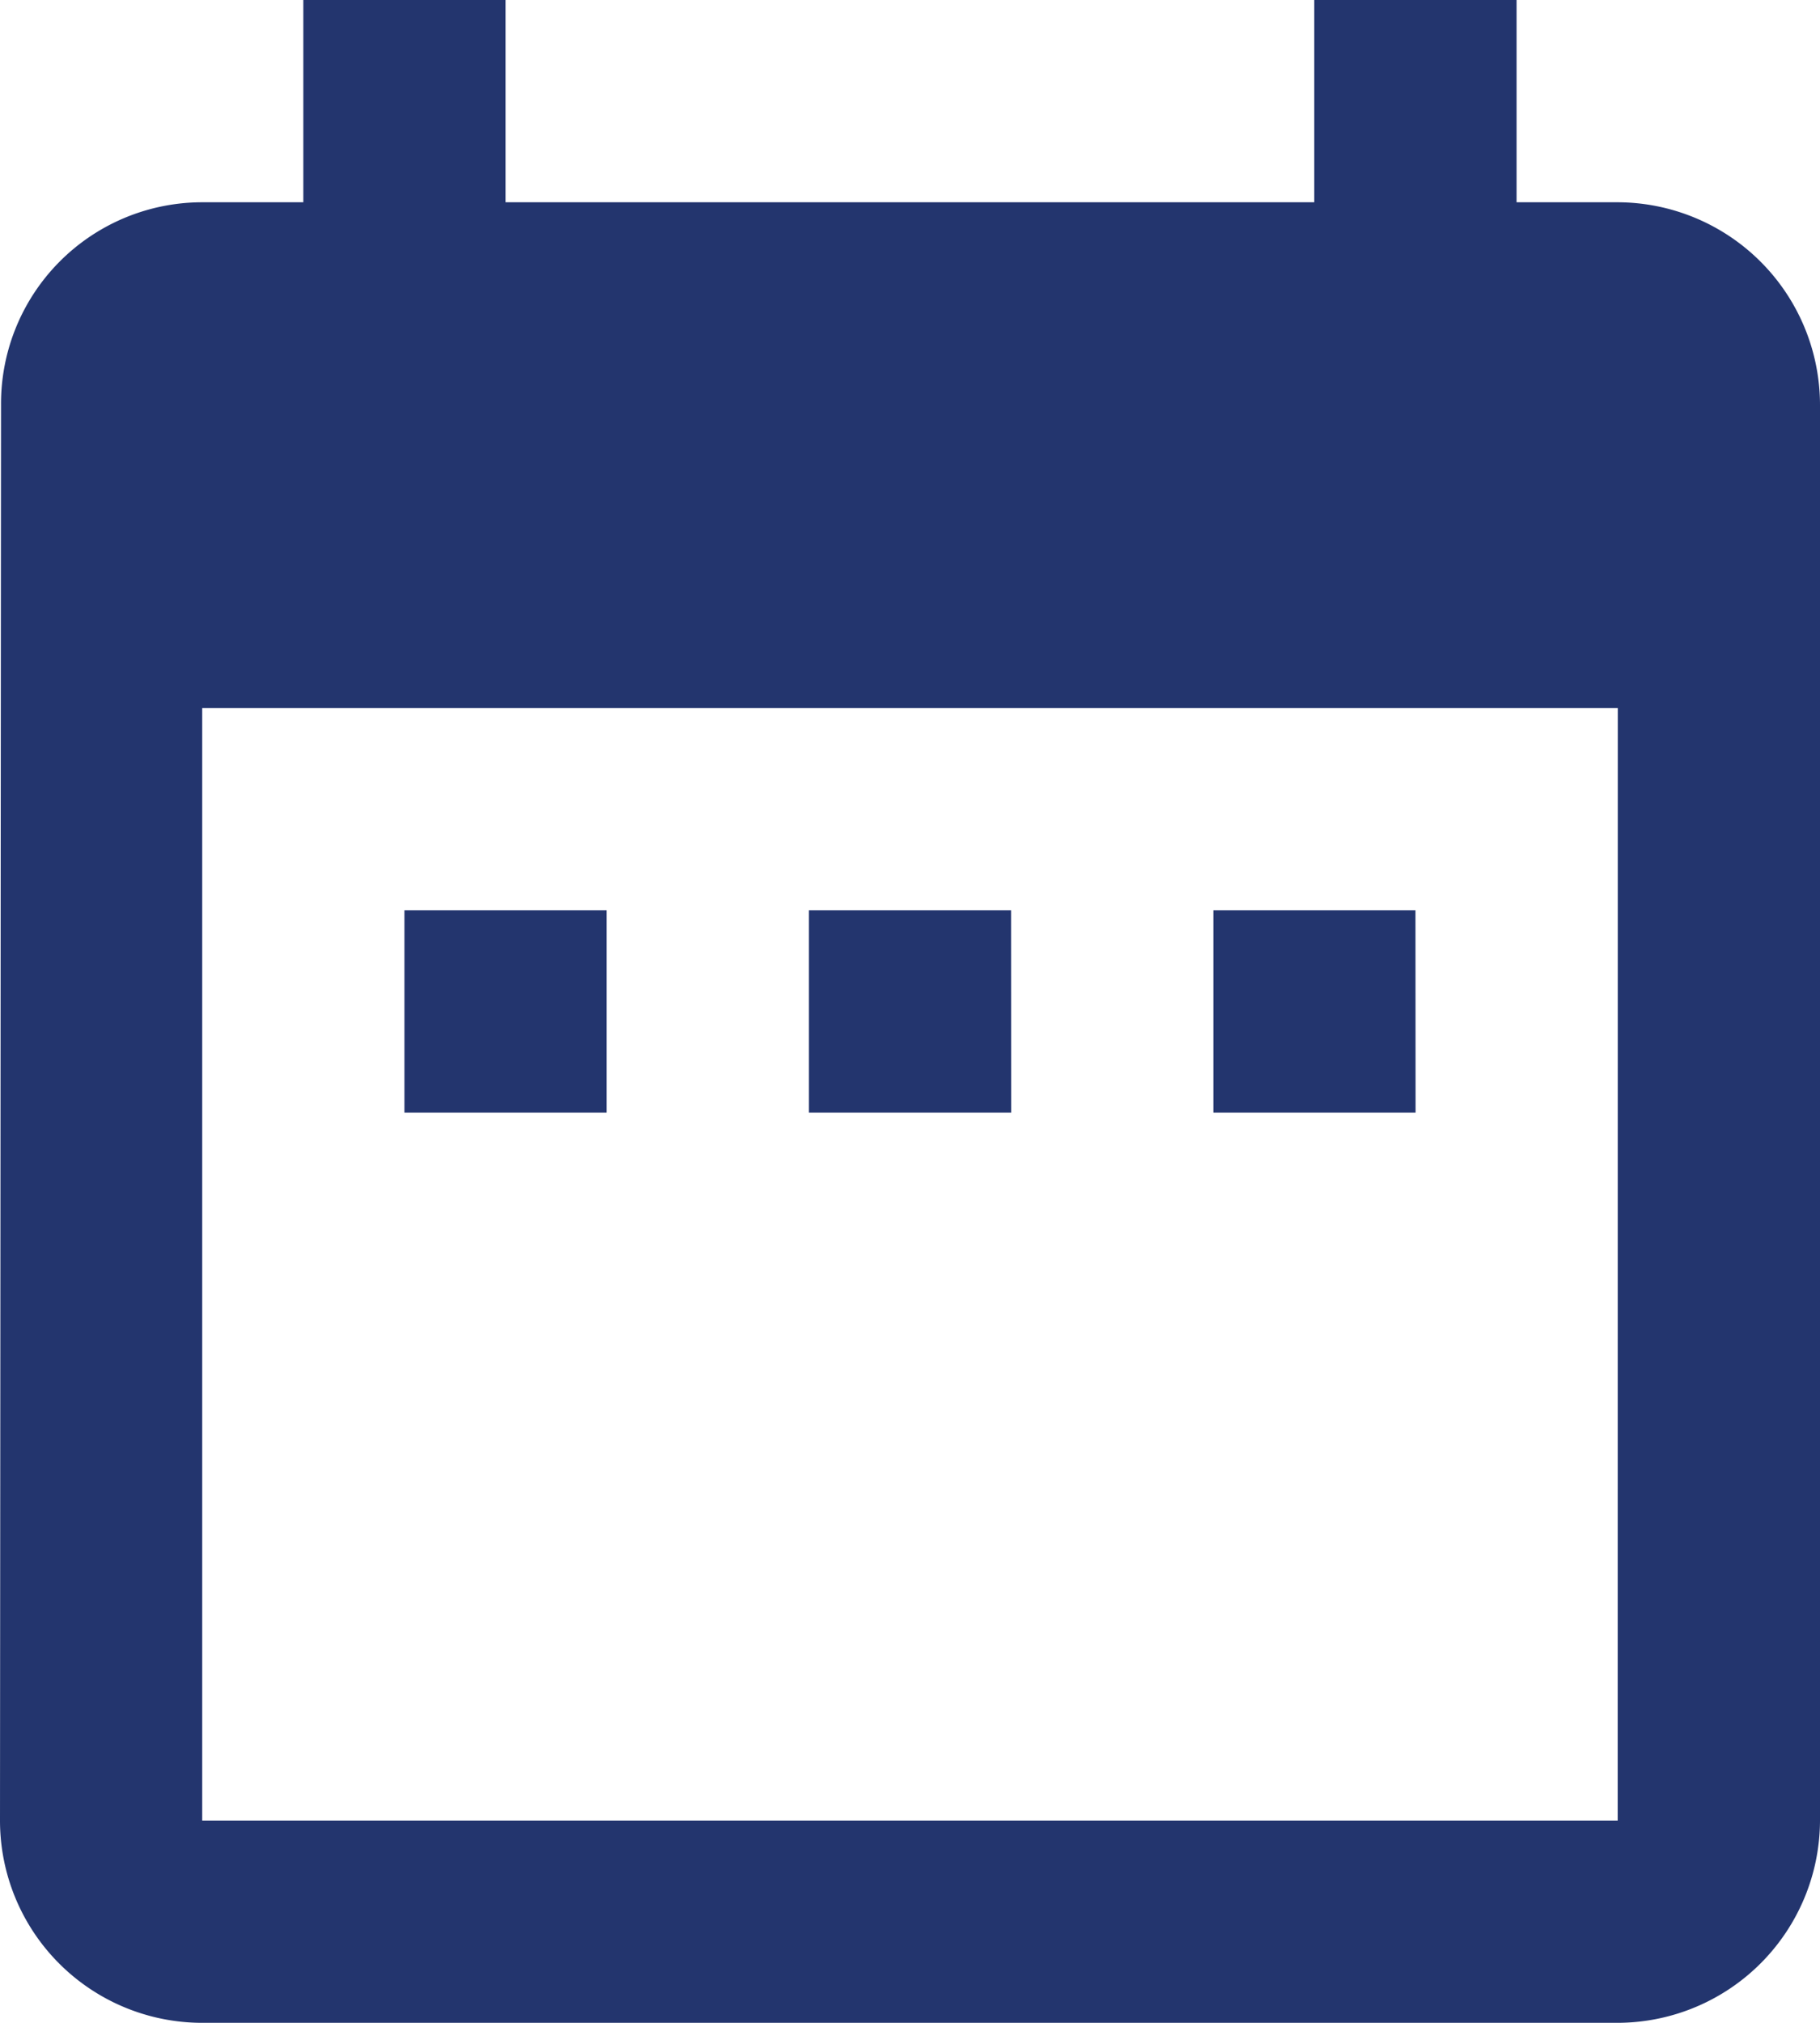 <svg xmlns="http://www.w3.org/2000/svg" width="17.587" height="19.542" viewBox="0 0 17.587 19.542">
  <path id="Icon_material-date-range" data-name="Icon material-date-range" d="M10.362,11.794H8.408v1.954h1.954Zm3.908,0H12.317v1.954h1.954Zm3.908,0H16.225v1.954h1.954Zm1.954-6.84h-.977V3H17.2V4.954H9.385V3H7.431V4.954H6.454A1.945,1.945,0,0,0,4.51,6.908L4.5,20.587a1.954,1.954,0,0,0,1.954,1.954H20.133a1.96,1.96,0,0,0,1.954-1.954V6.908A1.96,1.96,0,0,0,20.133,4.954Zm0,15.633H6.454V9.84H20.133Z" transform="translate(-4.5 -3)" fill="#23356e"/>
</svg>
